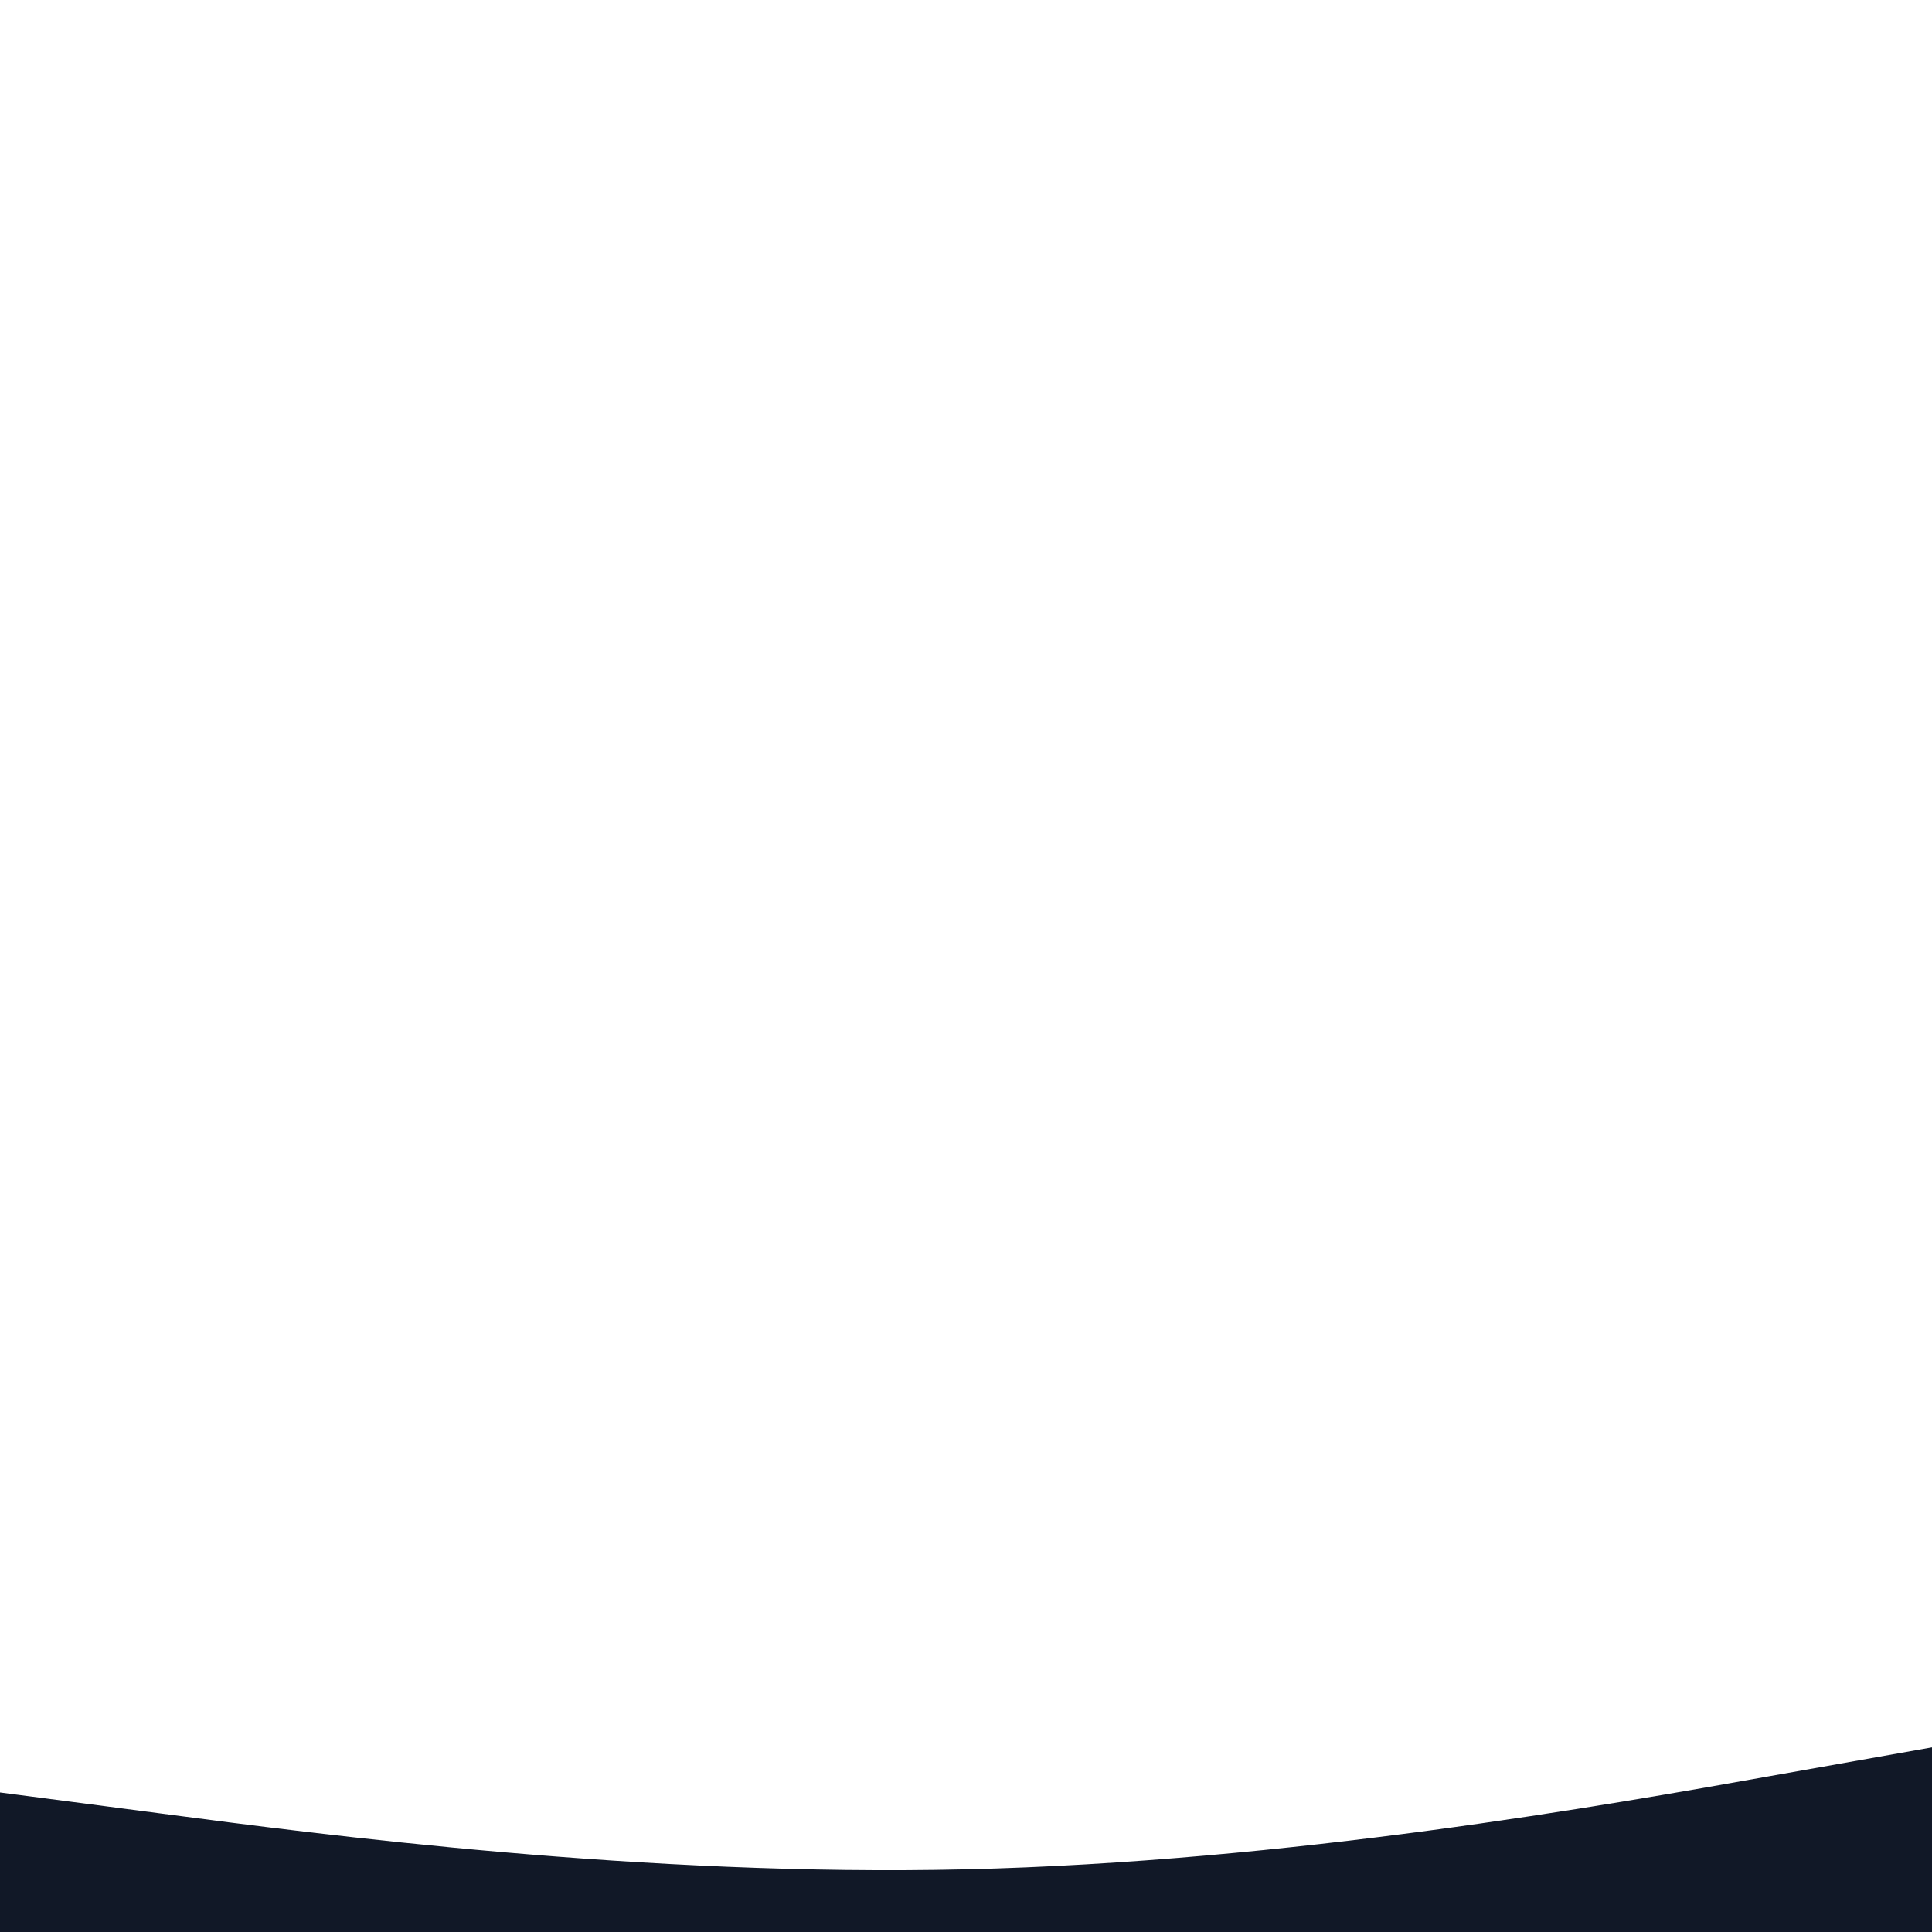 <svg id="visual" viewBox="0 0 900 900" width="900" height="900" xmlns="http://www.w3.org/2000/svg" xmlns:xlink="http://www.w3.org/1999/xlink" version="1.1"><path d="M0 835L75 844.8C150 854.7 300 874.3 450 870.8C600 867.3 750 840.7 825 827.3L900 814L900 901L825 901C750 901 600 901 450 901C300 901 150 901 75 901L0 901Z" fill="#111827" stroke-linecap="round" stroke-linejoin="miter"></path></svg>